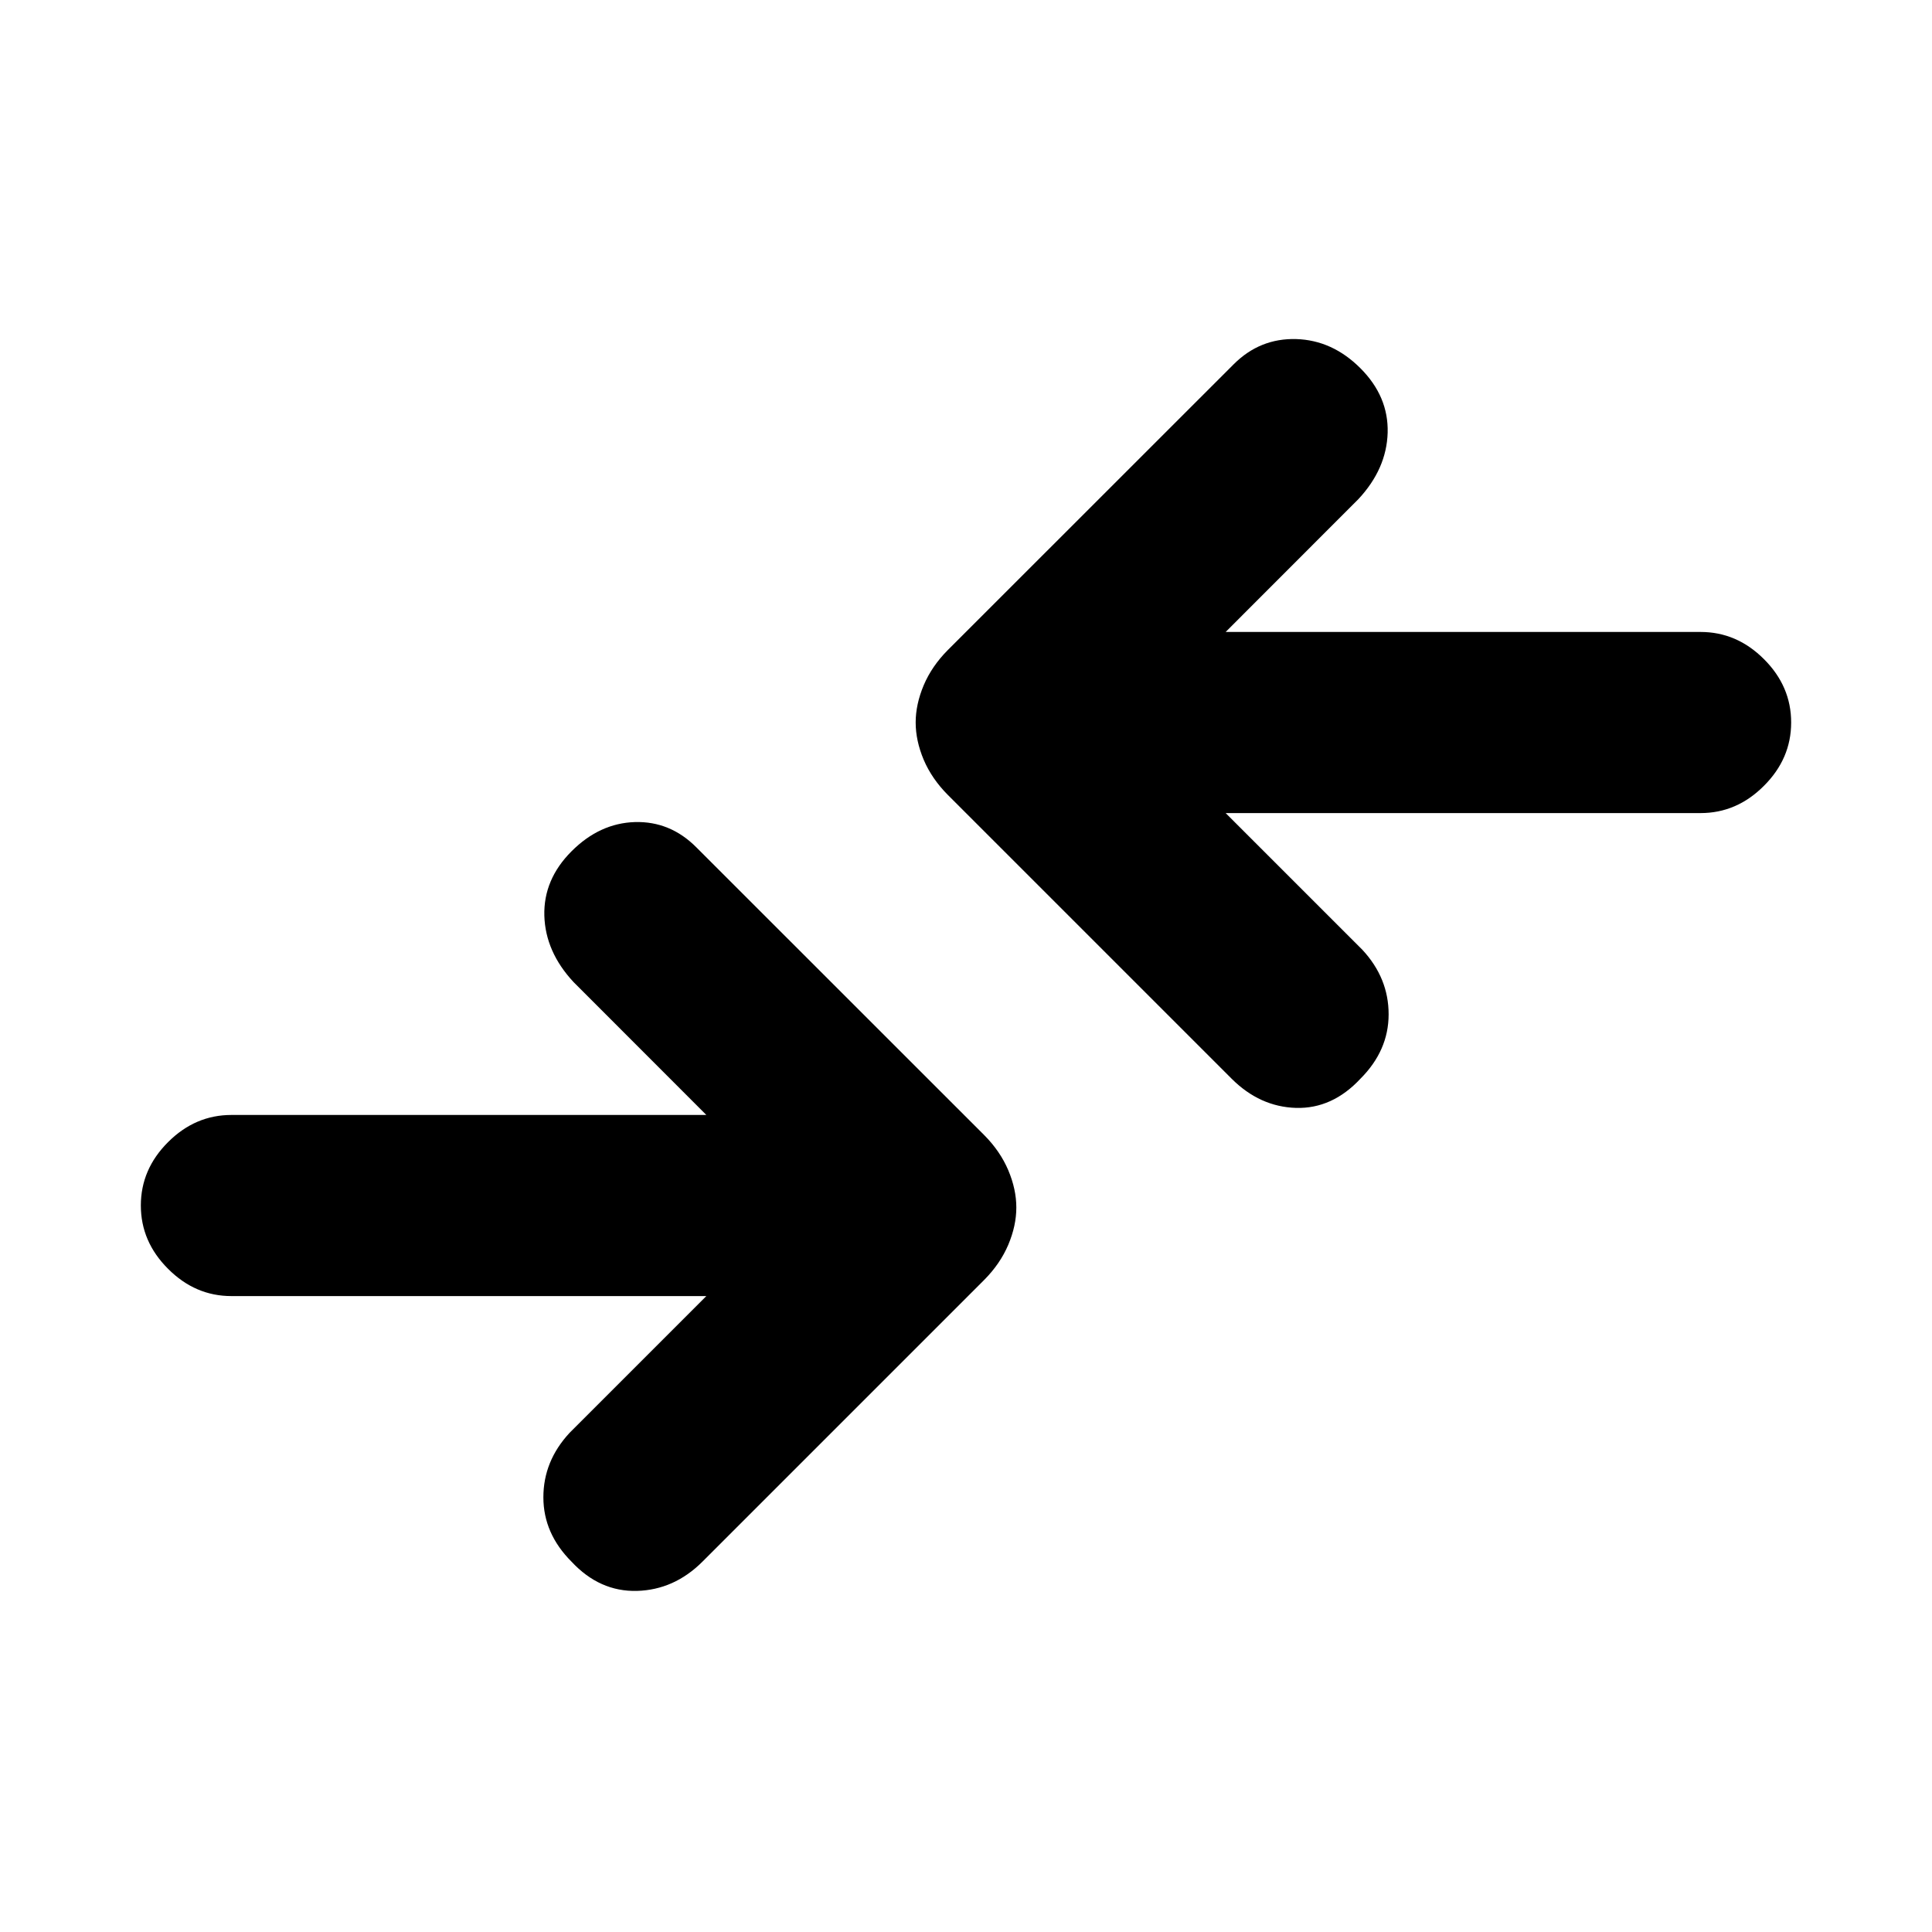<svg xmlns="http://www.w3.org/2000/svg" height="20" width="20"><path d="M12.75 11.167 9.812 8.229q-.166-.167-.25-.364-.083-.198-.083-.386 0-.187.083-.385.084-.198.25-.365l2.959-2.958q.271-.271.646-.261.375.011.666.302.292.292.282.667-.011.375-.303.688l-1.374 1.375h4.916q.375 0 .656.281.282.281.282.656t-.282.656q-.281.282-.656.282h-4.916l1.416 1.416q.271.292.271.667 0 .375-.292.667-.291.312-.666.302-.375-.011-.667-.302Zm-6.833 5q.291.312.677.302.385-.011.677-.302l2.917-2.917q.166-.167.25-.365.083-.197.083-.385t-.083-.385q-.084-.198-.25-.365l-2.98-2.979q-.27-.271-.635-.261-.365.011-.656.302-.292.292-.282.667.011.375.303.688l1.374 1.375H2.396q-.375 0-.656.281-.282.281-.282.656t.282.656q.281.282.656.282h4.916l-1.416 1.416q-.271.292-.271.667 0 .375.292.667Z"/></svg>